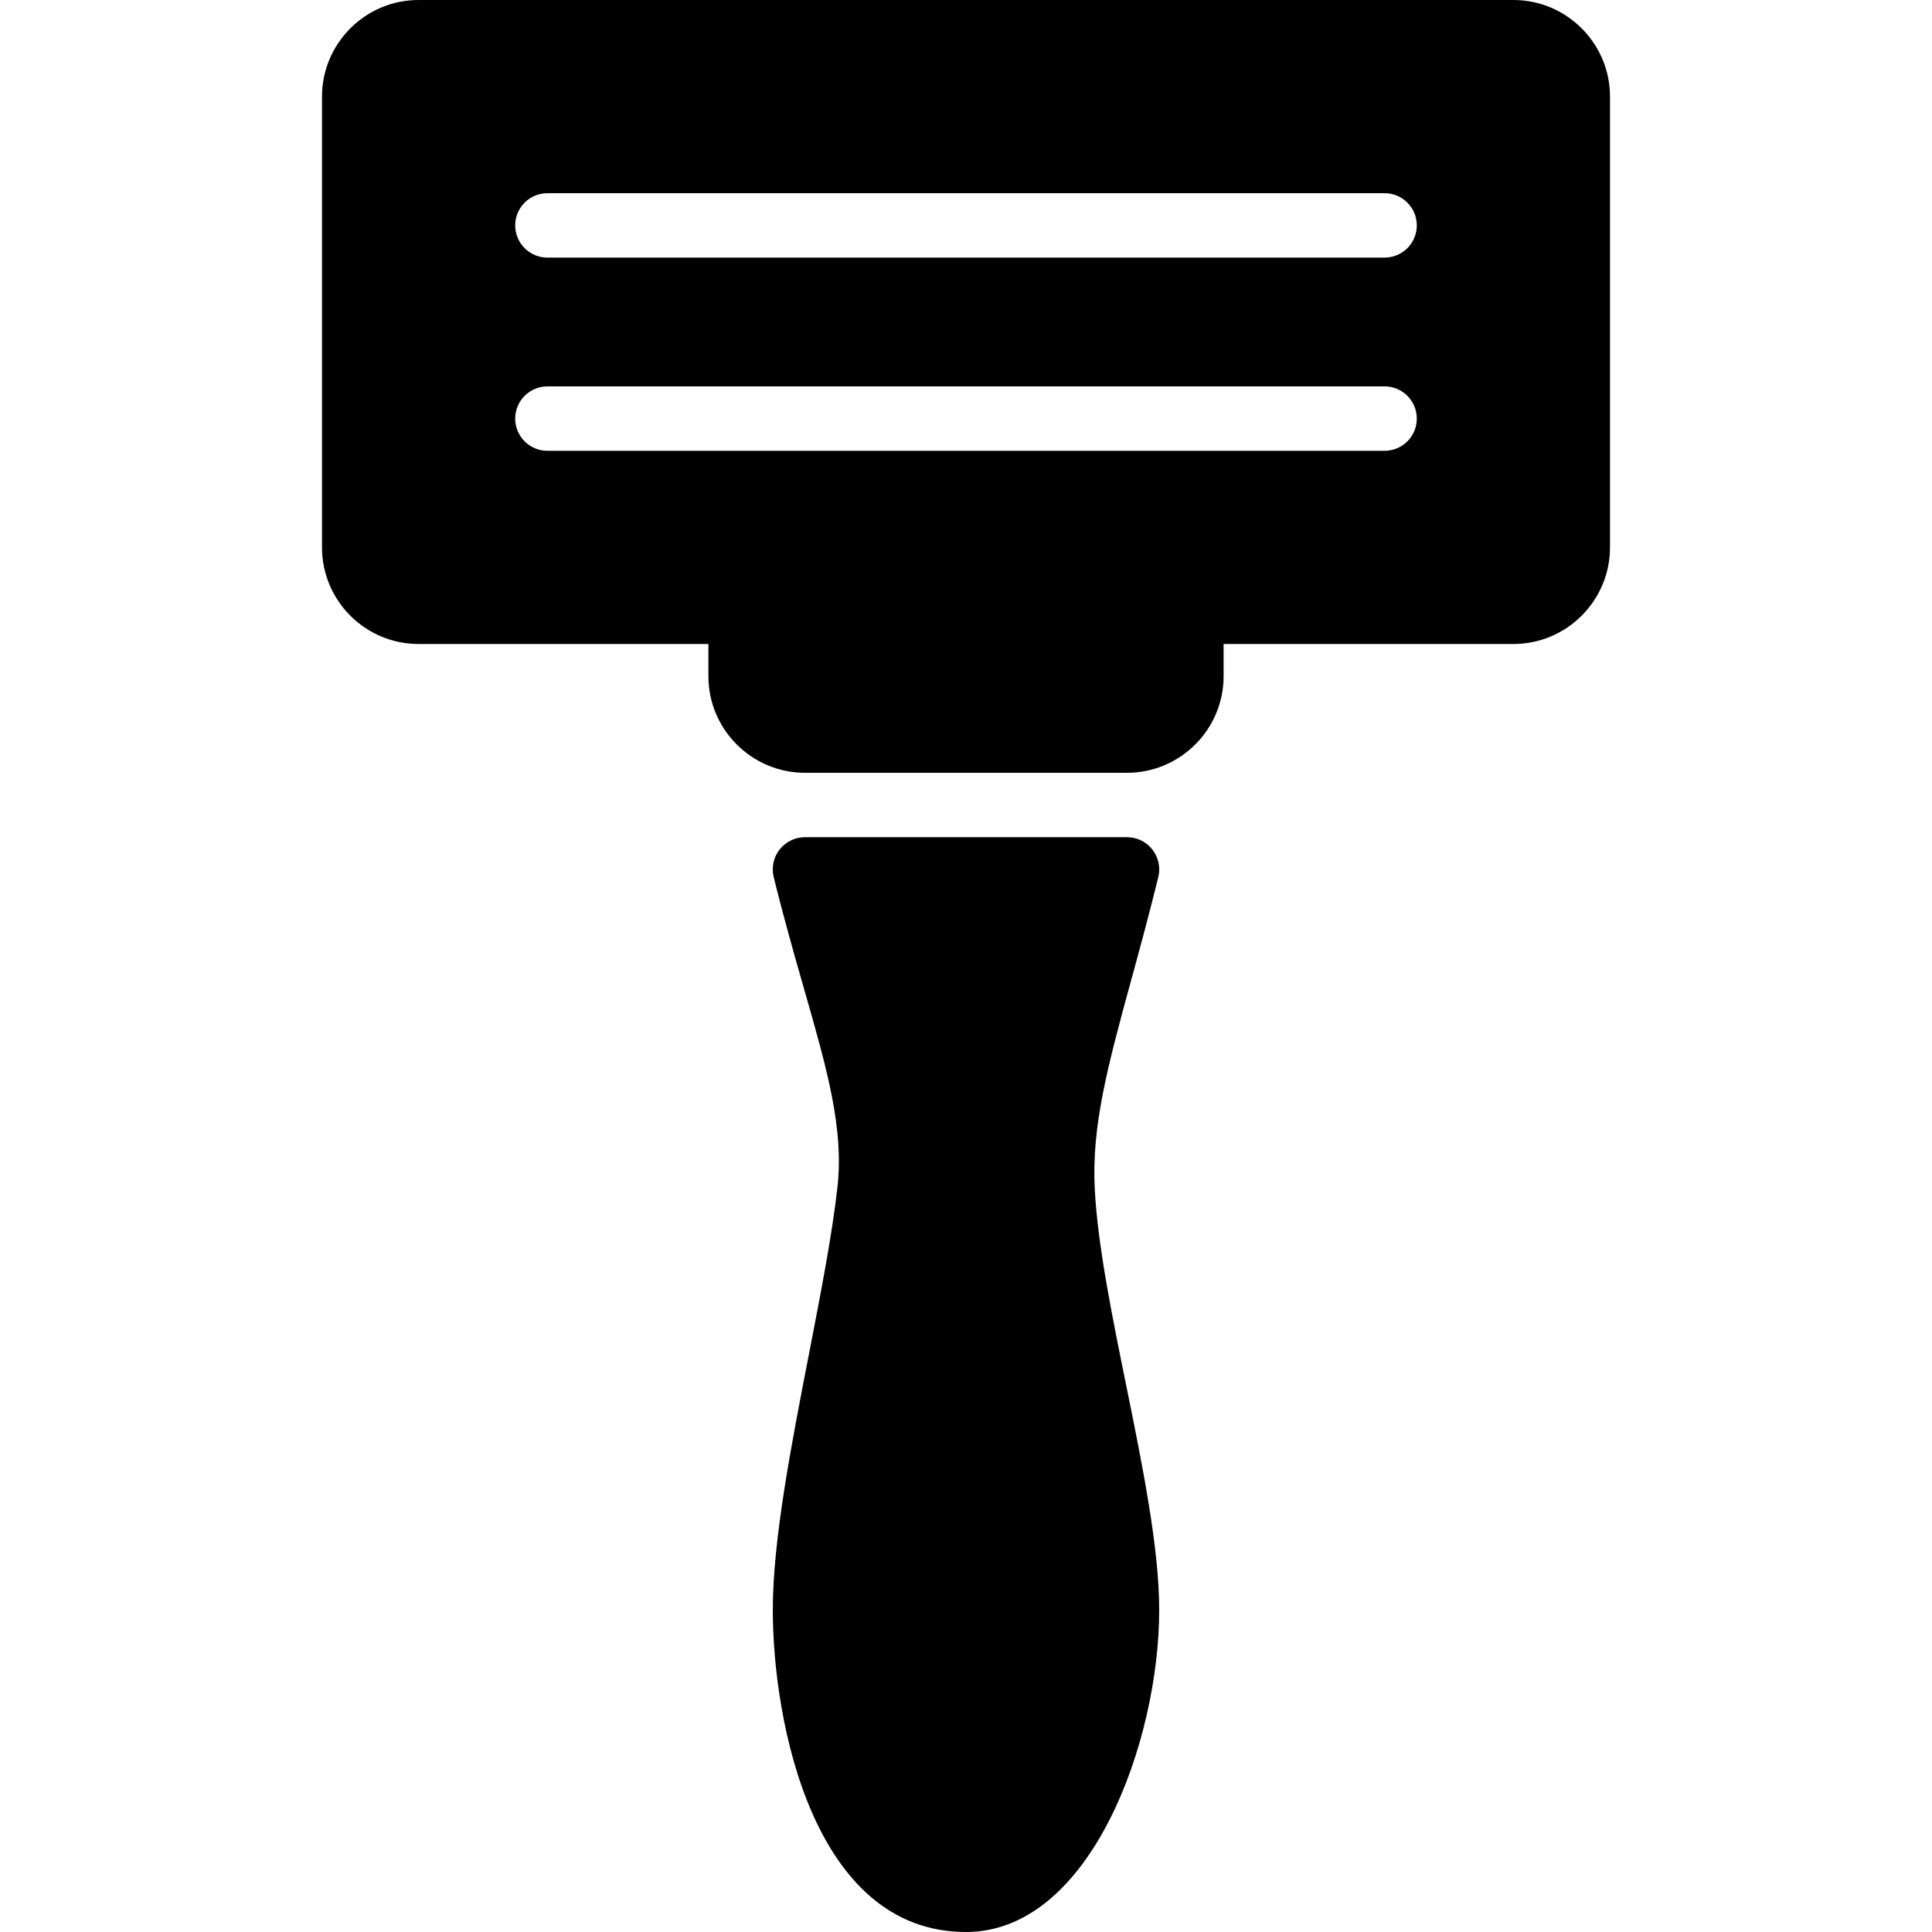 <?xml version="1.0" encoding="iso-8859-1"?>
<!-- Generator: Adobe Illustrator 19.0.0, SVG Export Plug-In . SVG Version: 6.00 Build 0)  -->
<svg version="1.1" id="Layer_1" xmlns="http://www.w3.org/2000/svg" xmlns:xlink="http://www.w3.org/1999/xlink" x="0px" y="0px"
	 viewBox="0 0 30 30" style="enable-background:new 0 0 30 30;" xml:space="preserve">
<g>
	<g>
		<path d="M23.5,0h-17C5.673,0,5,0.674,5,1.5v7C5,9.328,5.673,10,6.5,10H11v0.5c0,0.827,0.673,1.5,1.5,1.5h5
			c0.827,0,1.5-0.673,1.5-1.5V10h4.5c0.827,0,1.5-0.673,1.5-1.5v-7C25,0.674,24.327,0,23.5,0z M21.5,7h-13C8.224,7,8,6.776,8,6.5
			S8.224,6,8.5,6h13C21.776,6,22,6.224,22,6.5S21.776,7,21.5,7z M21.5,4h-13C8.224,4,8,3.776,8,3.5S8.224,3,8.5,3h13
			C21.776,3,22,3.224,22,3.5S21.776,4,21.5,4z M17,18.474c-0.054-0.991,0.206-1.941,0.565-3.255
			c0.132-0.482,0.276-1.009,0.421-1.599c0.037-0.149,0.003-0.307-0.092-0.428C17.799,13.07,17.654,13,17.5,13h-5
			c-0.154,0-0.299,0.071-0.394,0.191c-0.095,0.121-0.129,0.279-0.092,0.428c0.158,0.641,0.32,1.209,0.469,1.728
			c0.362,1.264,0.624,2.178,0.52,3.096c-0.084,0.742-0.258,1.637-0.442,2.585C12.285,22.448,12,23.915,12,25c0,1.729,0.627,5,3,5
			c1.932,0,3-2.957,3-5c0-0.964-0.259-2.241-0.51-3.476C17.271,20.448,17.045,19.336,17,18.474z"/>
	</g>
</g>
</svg>
